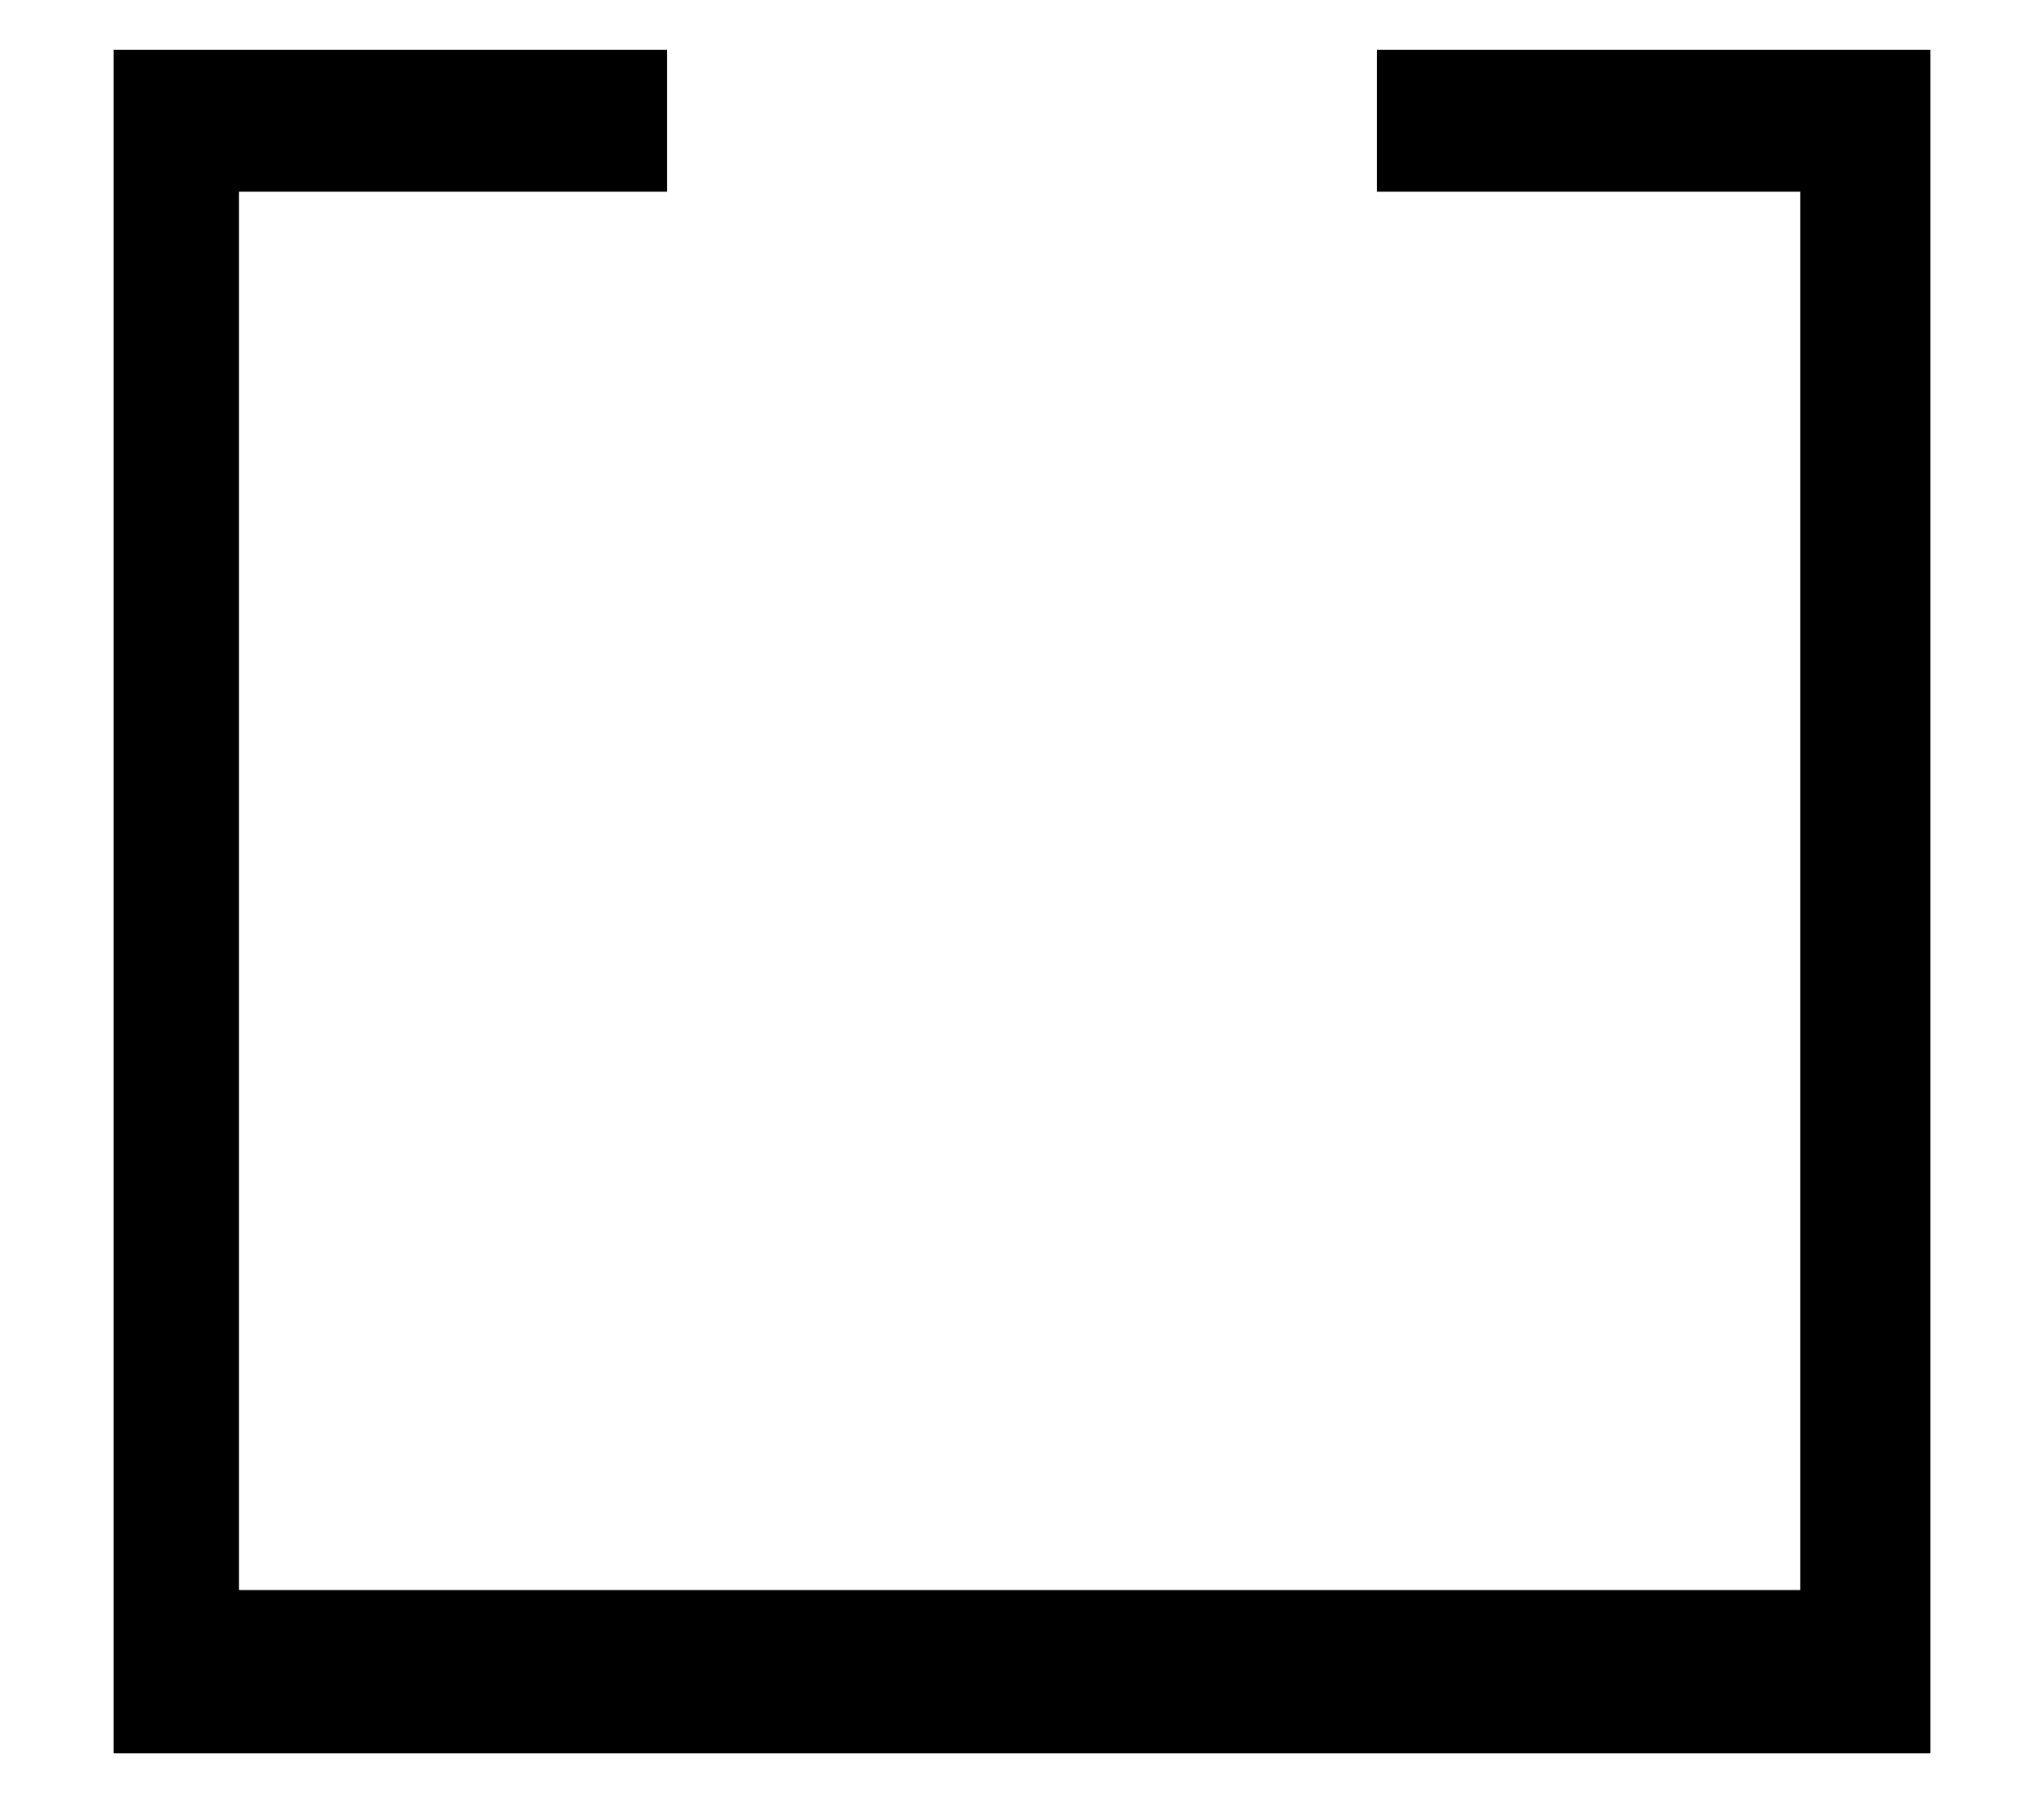 ﻿<?xml version="1.0" encoding="utf-8"?>
<svg version="1.1" xmlns:xlink="http://www.w3.org/1999/xlink" width="18px" height="16px" xmlns="http://www.w3.org/2000/svg">
  <g transform="matrix(1 0 0 1 -2373 -362 )">
    <path d="M 17 0.438  L 17 15.438  L 1 15.438  L 1 0.438  L 5.875 0.438  L 5.875 1.688  L 2.104 1.688  L 2.104 14  L 15.854 14  L 15.854 1.688  L 12.125 1.688  L 12.125 0.438  L 17 0.438  Z " fill-rule="nonzero" fill="#000000" stroke="none" transform="matrix(1 0 0 1 2373 362 )" />
  </g>
</svg>